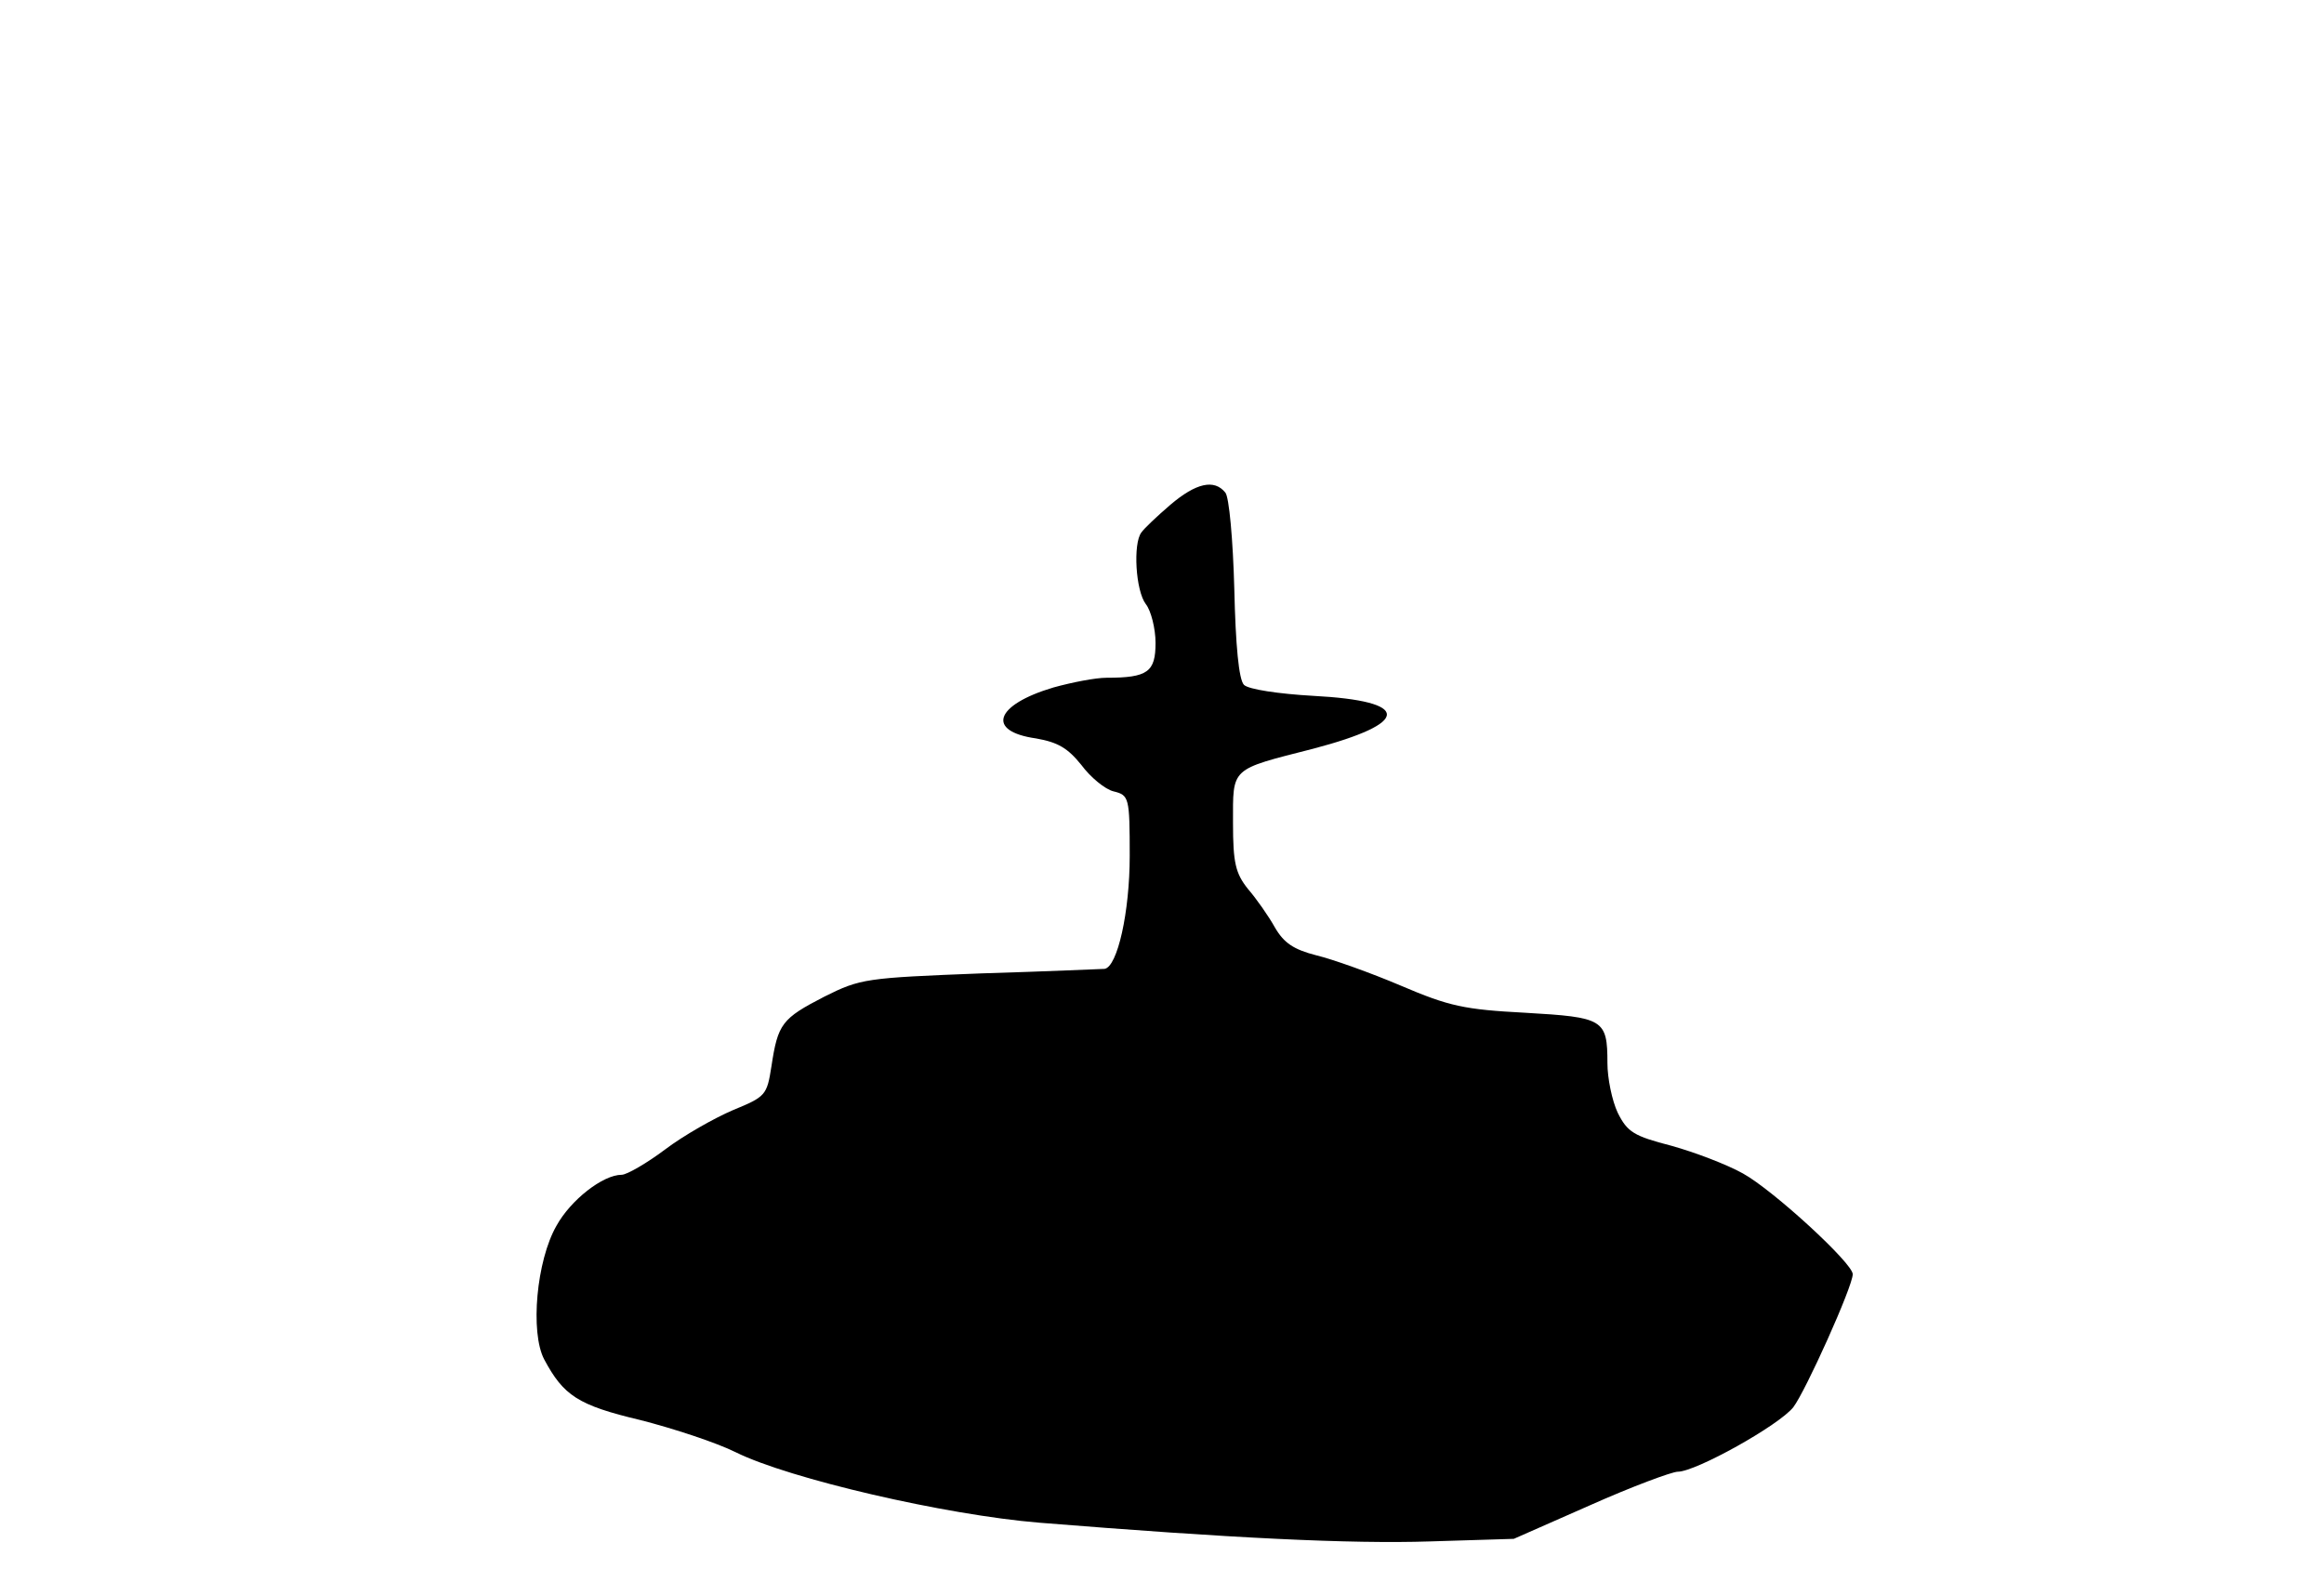 <?xml version="1.0" standalone="no"?>
<!DOCTYPE svg PUBLIC "-//W3C//DTD SVG 20010904//EN"
 "http://www.w3.org/TR/2001/REC-SVG-20010904/DTD/svg10.dtd">
<svg version="1.0" xmlns="http://www.w3.org/2000/svg"
 width="360pt" height="243pt" viewBox="0 0 360 243"
 preserveAspectRatio="xMidYMid meet">
<g transform="translate(0,243) scale(0.1,-0.1)"
fill="#000000" stroke="none">
<path d="M1813 1648 c-21 -18 -41 -37 -45 -43 -13 -17 -9 -90 7 -111 8 -10 15
-38 15 -60 0 -45 -12 -54 -76 -54 -17 0 -53 -7 -82 -15 -91 -27 -105 -68 -27
-79 34 -6 49 -15 70 -41 14 -19 37 -38 50 -41 24 -6 25 -9 25 -100 0 -87 -19
-172 -39 -175 -3 0 -89 -4 -191 -7 -179 -7 -187 -8 -243 -36 -66 -34 -72 -42
-82 -108 -7 -45 -9 -47 -60 -68 -28 -12 -76 -39 -105 -61 -28 -21 -59 -39 -67
-39 -29 0 -79 -39 -101 -79 -31 -54 -41 -165 -19 -207 30 -56 52 -71 149 -94
51 -13 118 -35 148 -50 83 -41 324 -97 470 -109 297 -24 483 -33 605 -29 l130
4 118 52 c65 29 127 52 136 52 28 0 157 72 179 100 19 25 92 187 92 206 0 17
-123 130 -170 156 -25 14 -75 33 -111 43 -58 15 -68 21 -83 51 -9 19 -16 54
-16 77 0 68 -6 71 -127 78 -95 5 -118 10 -193 42 -47 20 -106 41 -131 47 -35
9 -50 19 -64 43 -10 18 -29 45 -42 60 -19 24 -23 40 -23 102 0 87 -5 82 124
115 152 40 153 74 0 82 -53 3 -100 10 -107 17 -8 8 -13 61 -15 149 -2 75 -8
143 -14 149 -17 21 -45 15 -85 -19z"/>
</g>
</svg>
